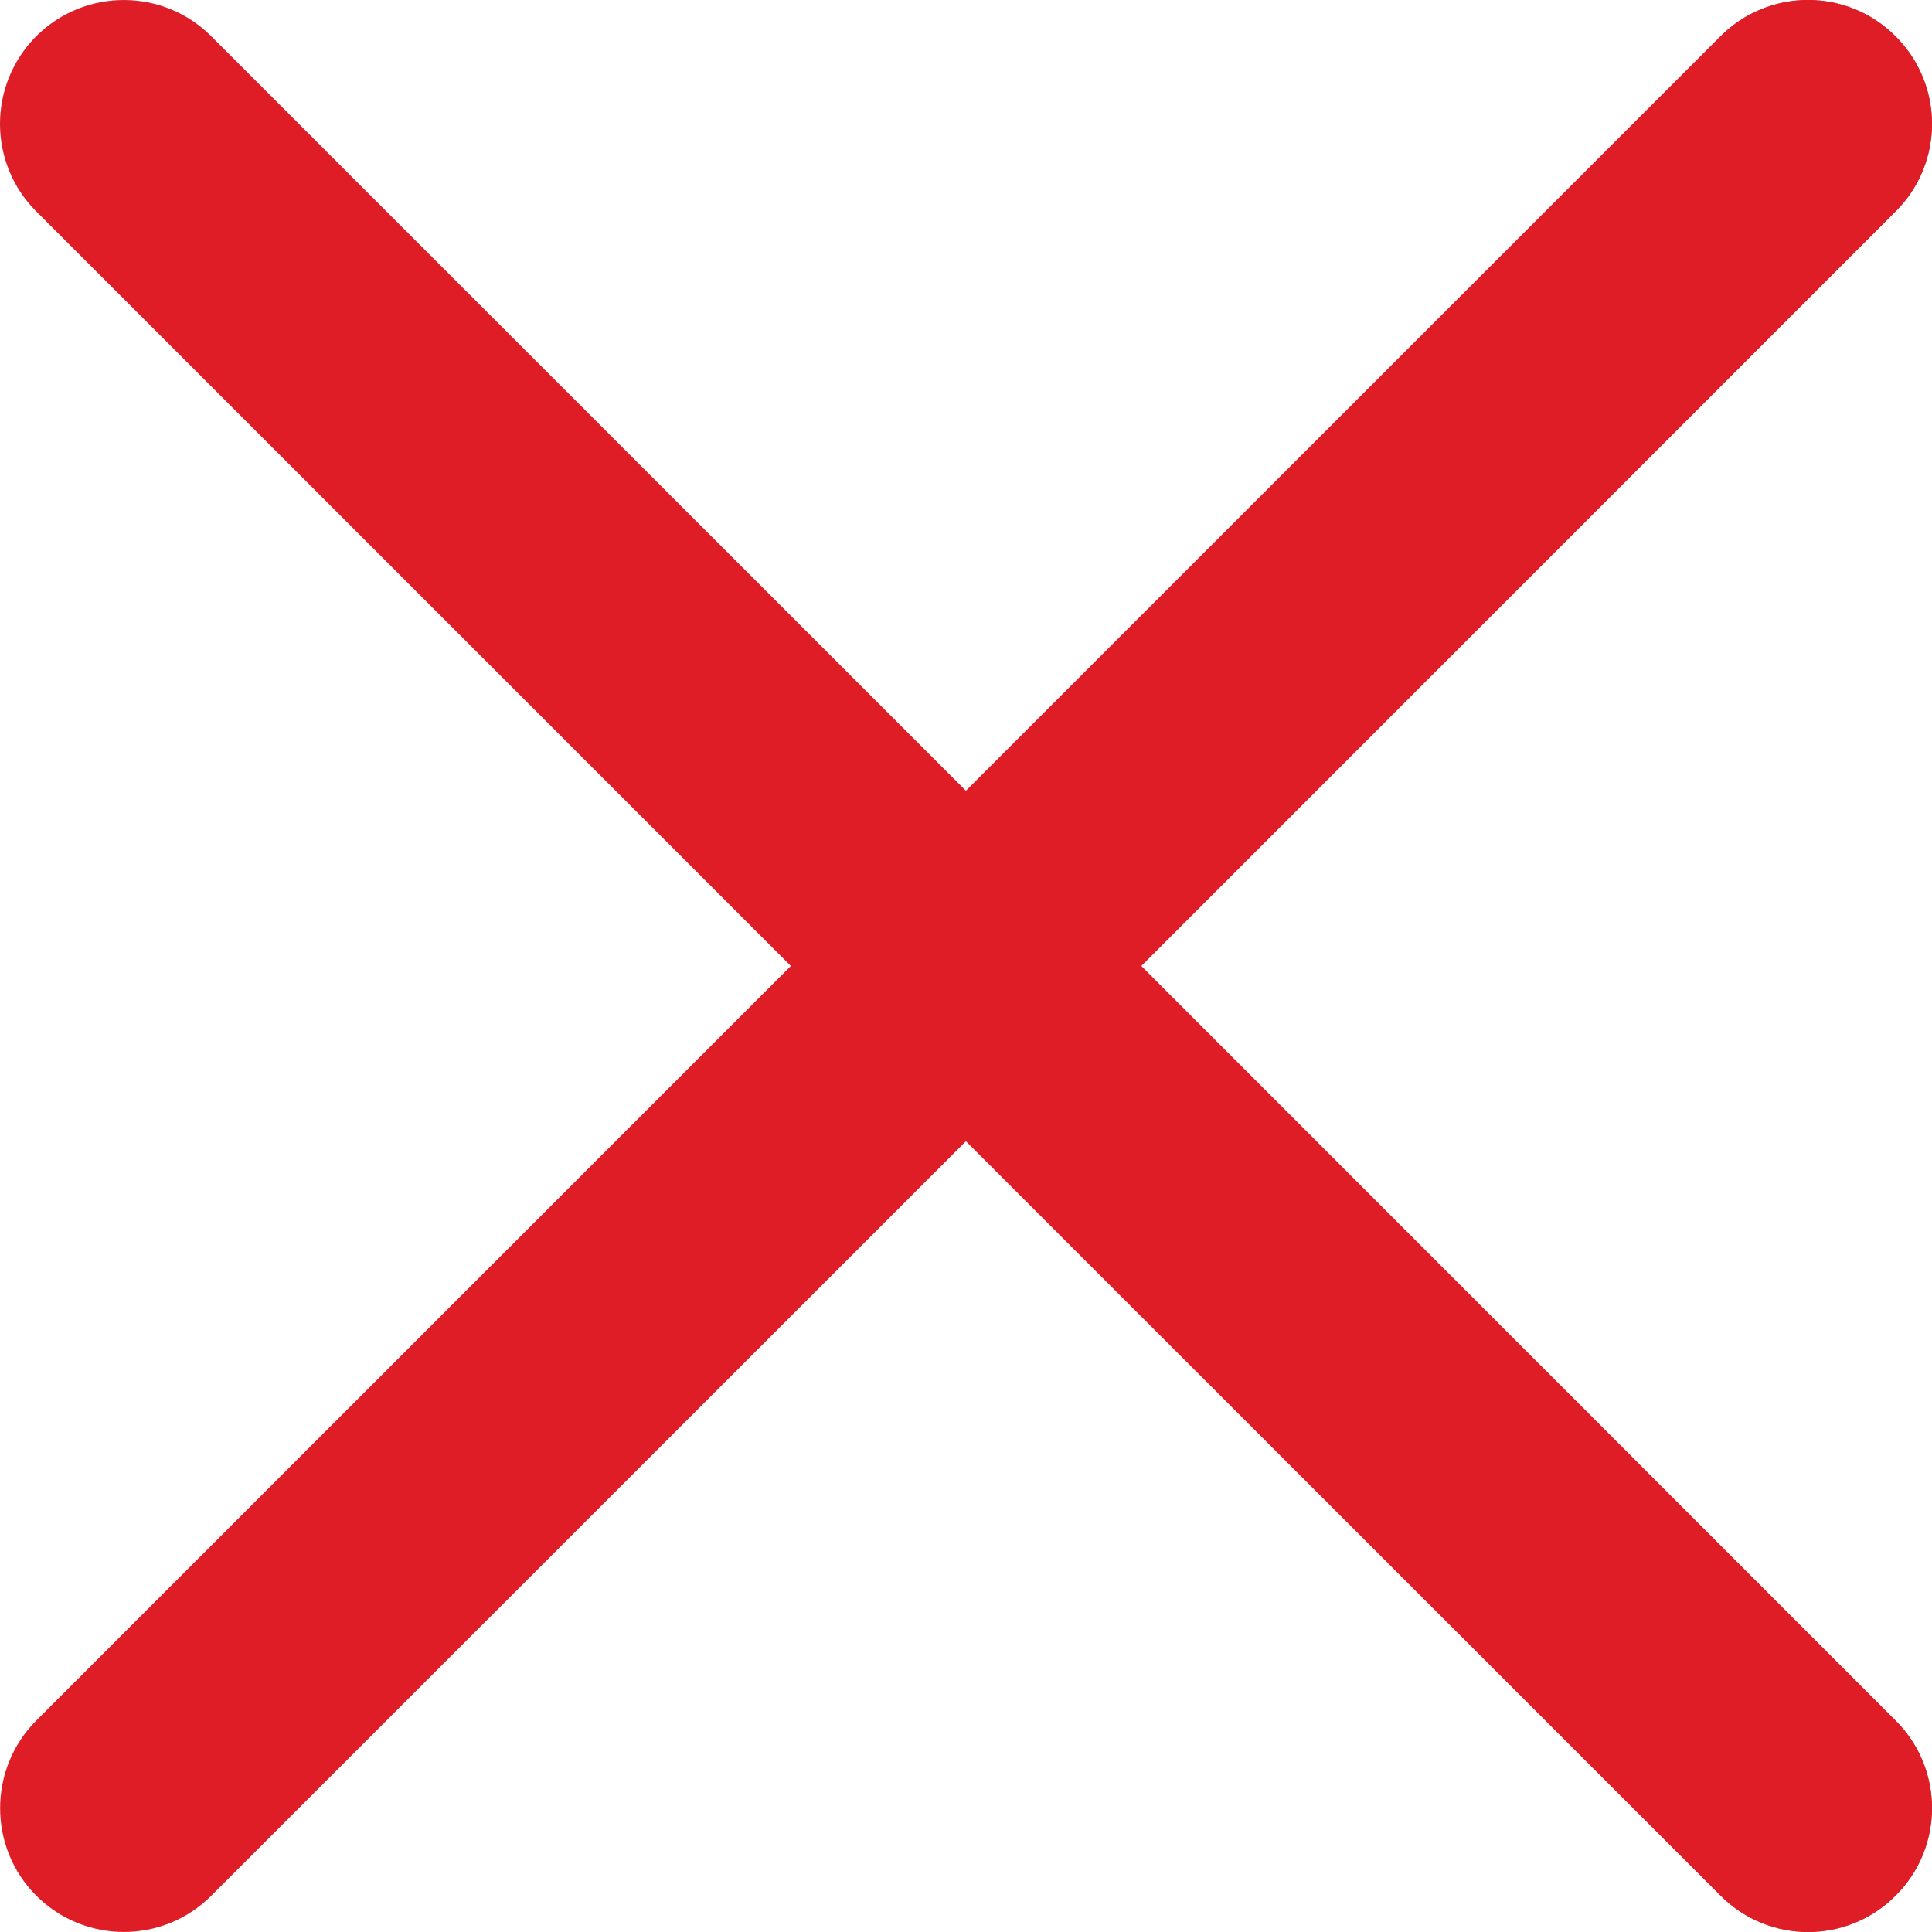 <svg viewBox="0 0 12 12" fill="none" xmlns="http://www.w3.org/2000/svg">
<path d="M7.088 6L11.774 1.313C12.075 1.013 12.075 0.526 11.774 0.226C11.474 -0.075 10.987 -0.075 10.687 0.225L6 4.912L1.313 0.226C1.013 -0.075 0.526 -0.075 0.225 0.225C-0.075 0.526 -0.075 1.013 0.225 1.313L4.912 6L0.225 10.687C-0.074 10.987 -0.074 11.475 0.225 11.774C0.526 12.075 1.013 12.075 1.313 11.774L6 7.088L10.687 11.774C10.987 12.075 11.474 12.075 11.774 11.774C12.075 11.474 12.075 10.987 11.774 10.687L7.088 6Z" fill="#DE1D27"/>
<path d="M7.088 6L11.774 1.313C12.075 1.013 12.075 0.526 11.774 0.226C11.474 -0.075 10.987 -0.075 10.687 0.225L6 4.912V7.088L10.687 11.774C10.987 12.075 11.474 12.075 11.774 11.774C12.075 11.474 12.075 10.987 11.774 10.687L7.088 6Z" fill="#DE1D27"/>
</svg>
